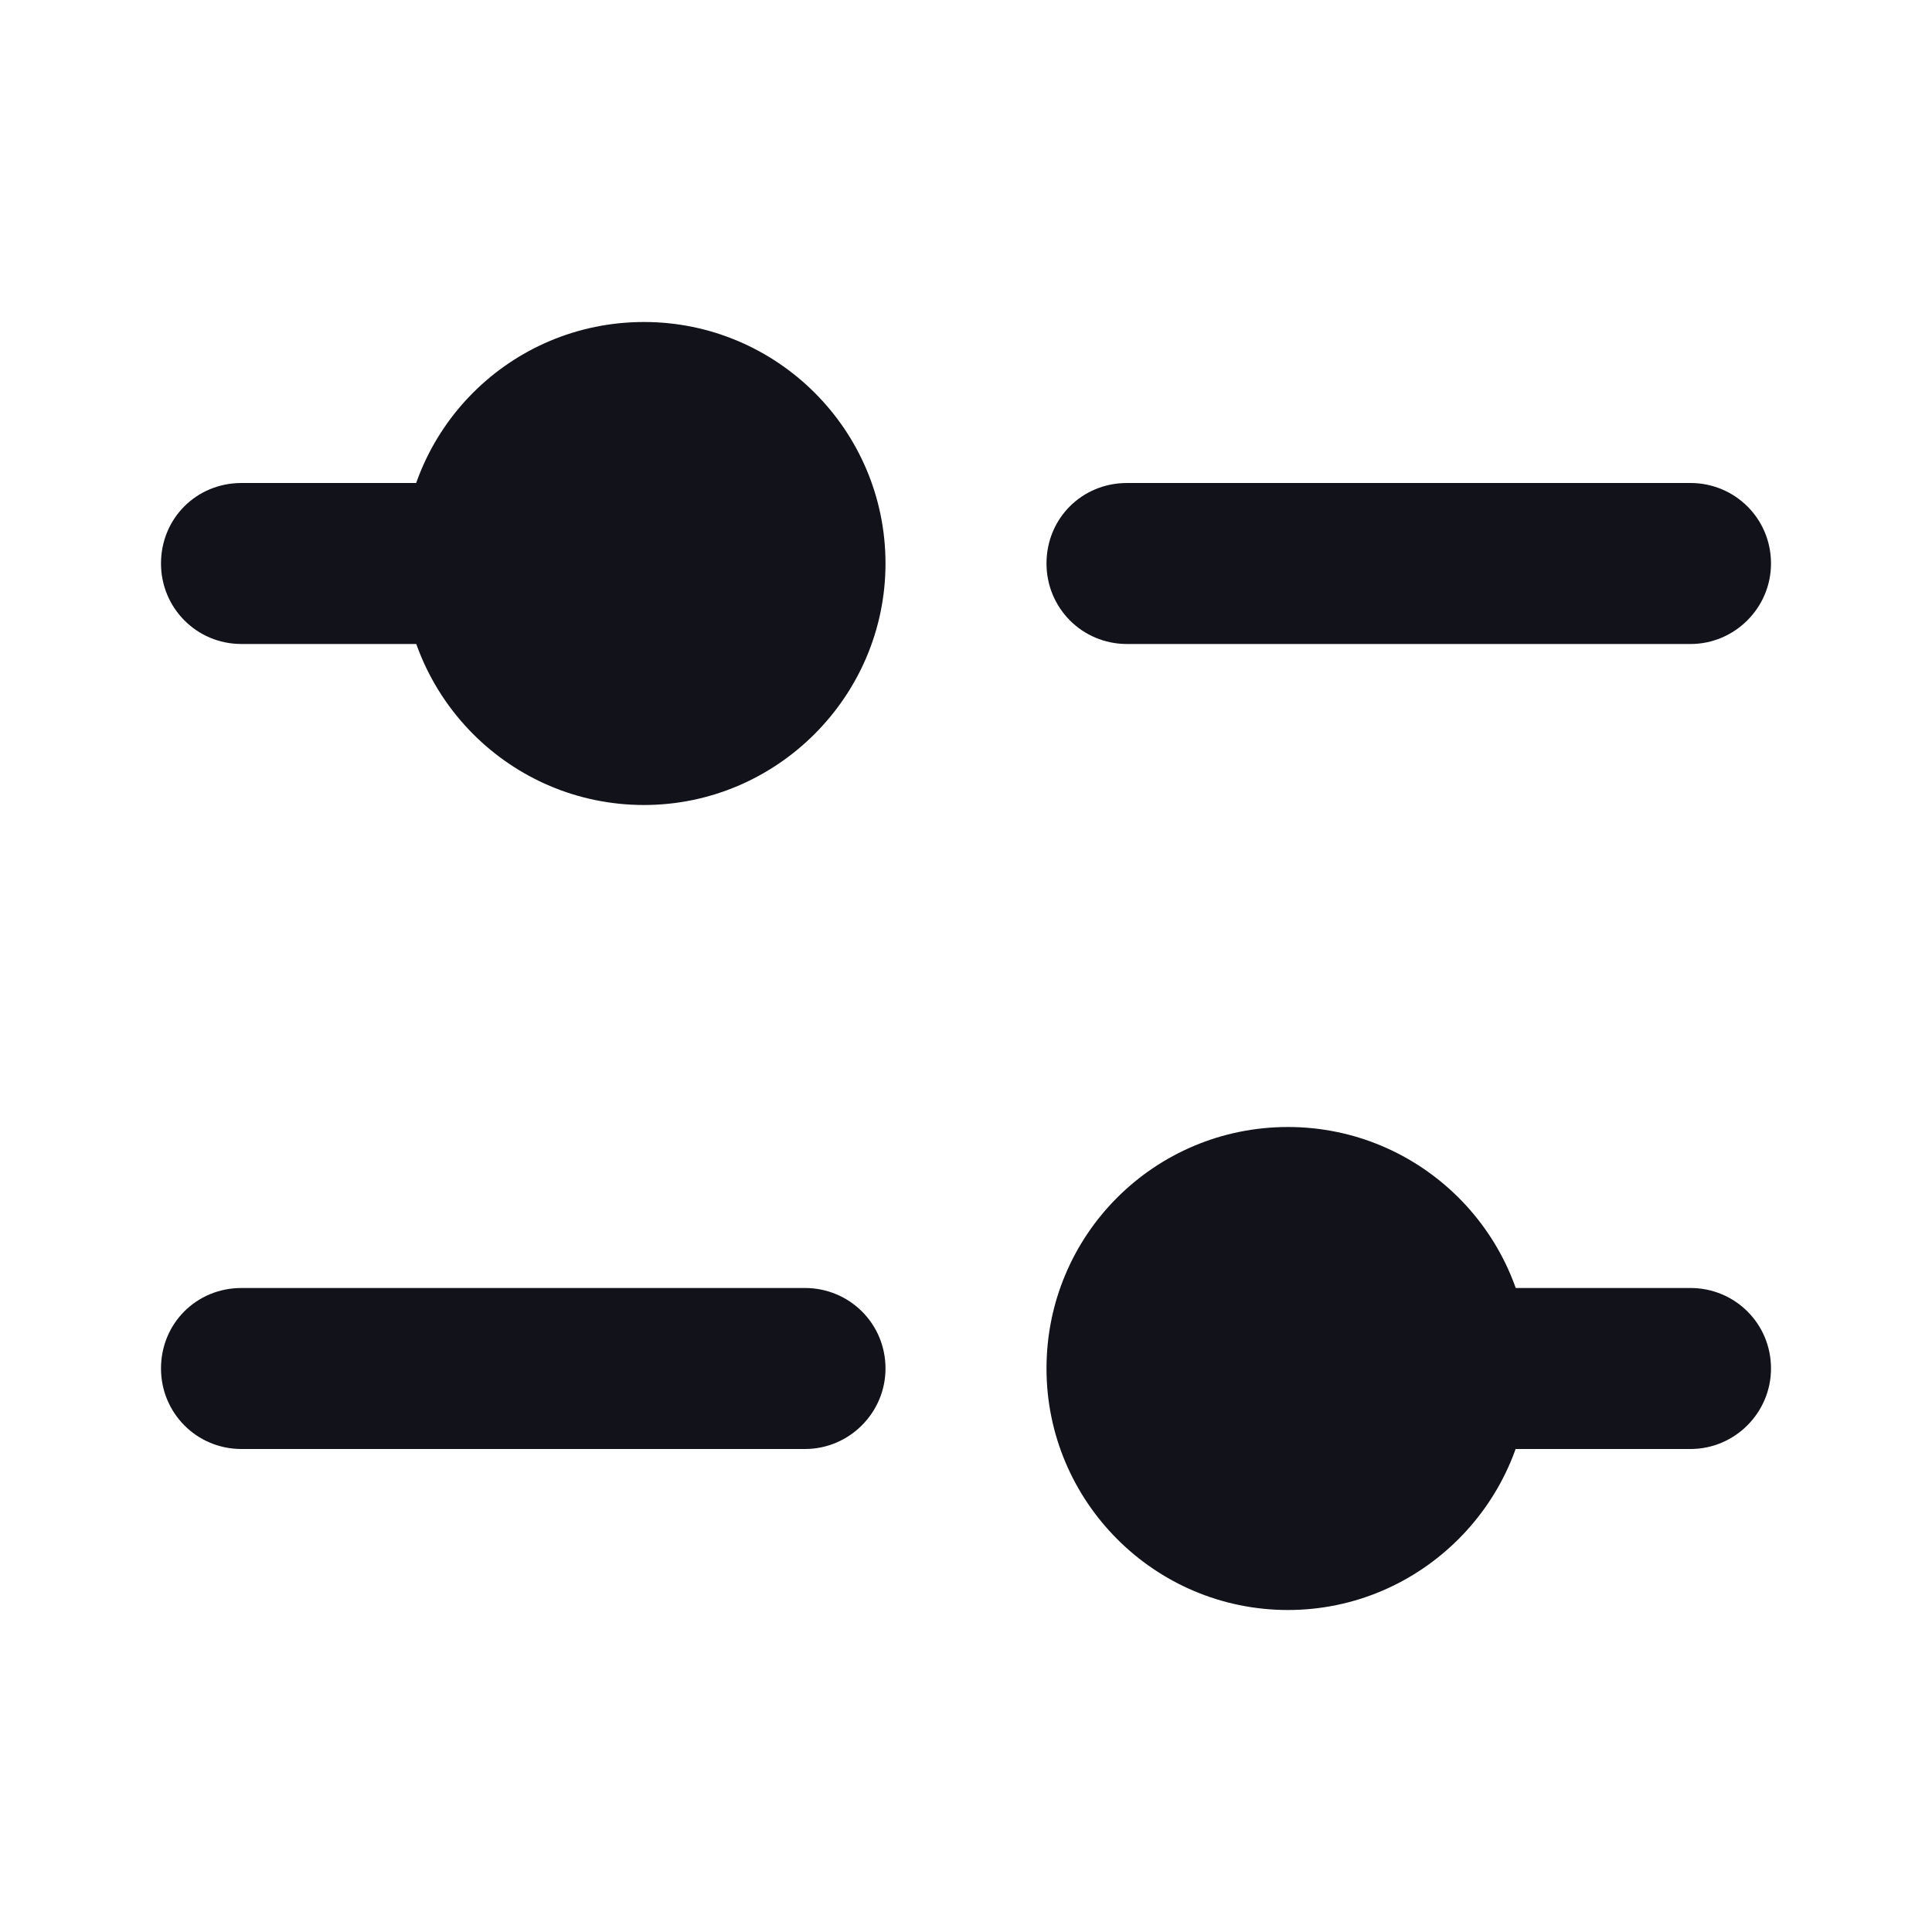 <svg viewBox="0 0 24 24" xmlns="http://www.w3.org/2000/svg"><g><g fill="#12131A"><path d="M2 7c0-.56.44-1 1-1h3c.55 0 1 .44 1 1 0 .55-.45 1-1 1H3c-.56 0-1-.45-1-1Z"/><path d="M3 16c-.56 0-1 .44-1 1 0 .55.44 1 1 1h7c.55 0 1-.45 1-1 0-.56-.45-1-1-1H3Z"/><path d="M18 16c-.56 0-1 .44-1 1 0 .55.44 1 1 1h3c.55 0 1-.45 1-1 0-.56-.45-1-1-1h-3Z"/><path d="M14 6c-.56 0-1 .44-1 1 0 .55.44 1 1 1h7c.55 0 1-.45 1-1 0-.56-.45-1-1-1h-7Z"/><path d="M8 10c1.65 0 3-1.35 3-3 0-1.66-1.35-3-3-3C6.34 4 5 5.34 5 7c0 1.65 1.34 3 3 3Z"/><path d="M16 20c1.65 0 3-1.35 3-3 0-1.66-1.35-3-3-3 -1.66 0-3 1.34-3 3 0 1.65 1.34 3 3 3Z"/></g></g></svg>